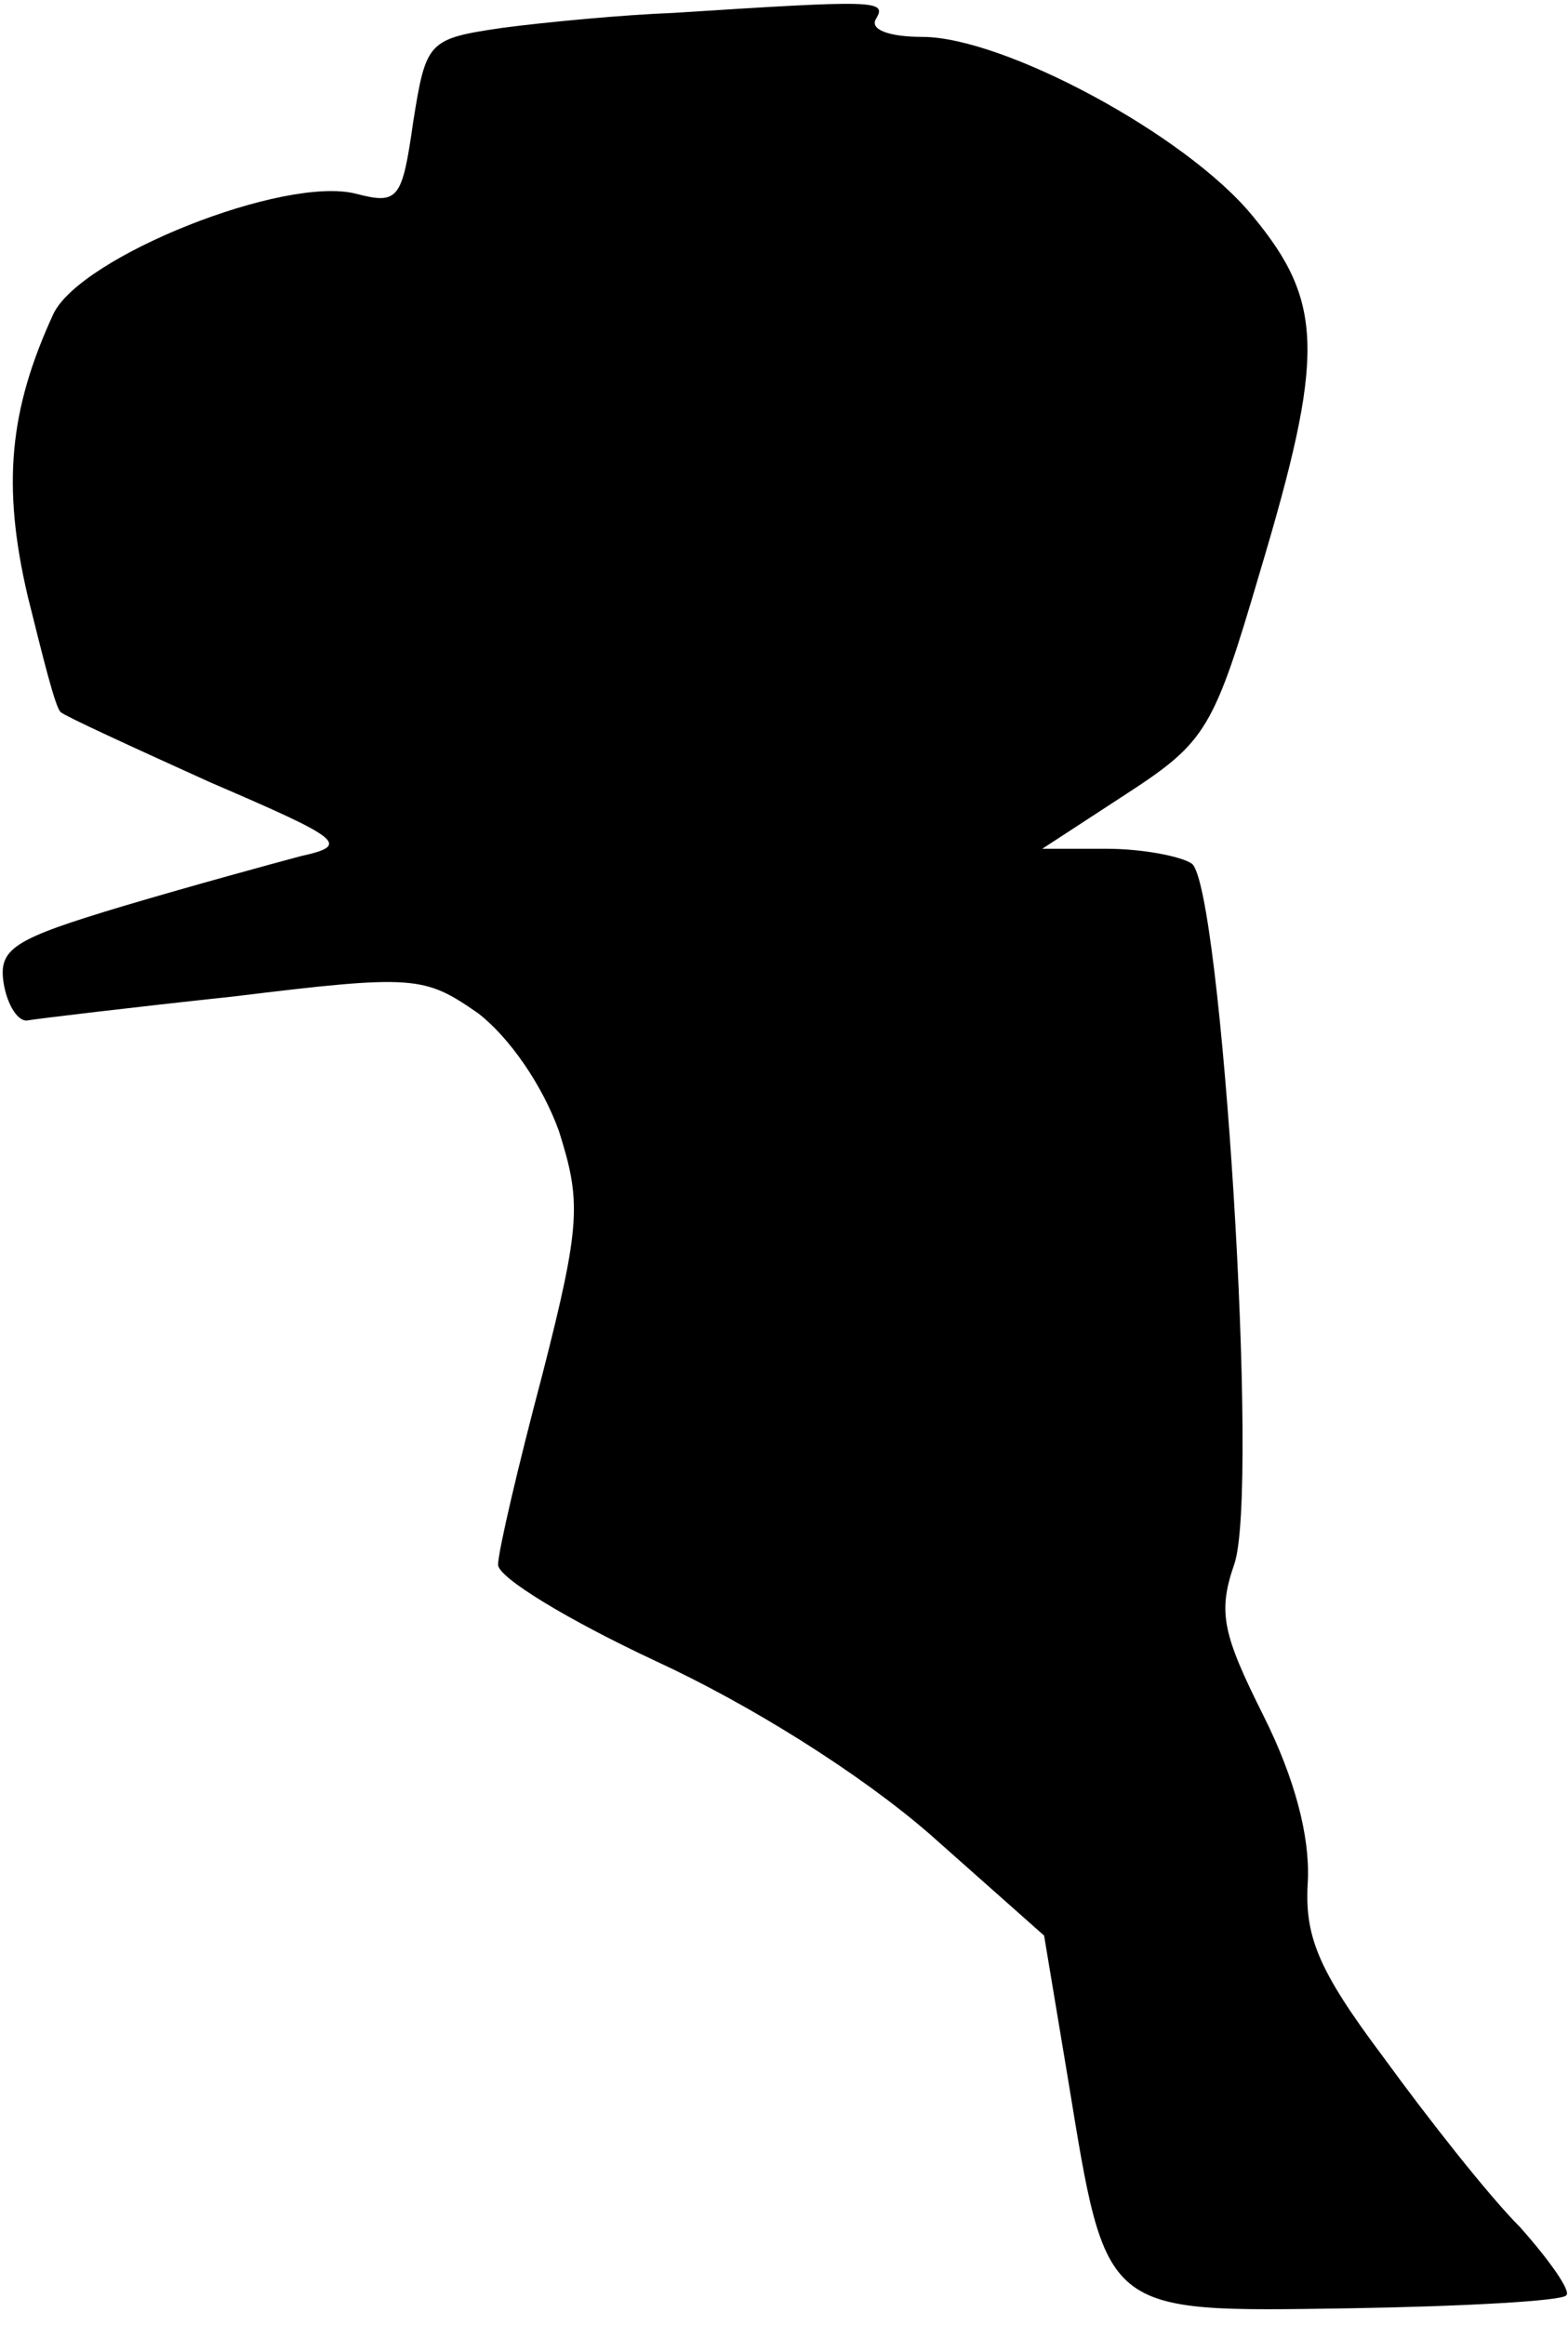 <?xml version="1.0" standalone="no"?>
<!DOCTYPE svg PUBLIC "-//W3C//DTD SVG 20010904//EN"
 "http://www.w3.org/TR/2001/REC-SVG-20010904/DTD/svg10.dtd">
<svg version="1.0" xmlns="http://www.w3.org/2000/svg"
 width="85pt" height="126pt" viewBox="0 0 85 126"
 preserveAspectRatio="xMidYMid meet">
<g transform="translate(0,126) scale(0.1,-0.1)"
fill="#000000" stroke="none">
<path fill="#000000" stroke="none" d="M365 1253 c-27 -1 -69 -5 -92 -8 -41
-6 -42 -7 -49 -51 -6 -42 -8 -45 -31 -39 -39 10 -149 -34 -164 -65 -24 -52
-28 -93 -14 -153 8 -32 15 -61 18 -63 2 -2 39 -19 81 -38 72 -31 76 -34 49
-40 -15 -4 -59 -16 -96 -27 -60 -18 -68 -23 -65 -42 2 -12 8 -21 13 -20 6 1
56 7 112 13 98 12 103 11 132 -9 17 -13 35 -39 44 -64 12 -38 12 -50 -9 -132
-13 -49 -24 -96 -24 -103 0 -7 38 -30 85 -52 52 -24 111 -61 149 -94 l62 -55
13 -78 c21 -128 18 -126 152 -124 62 1 116 4 118 7 3 2 -9 19 -25 37 -17 17
-50 59 -74 92 -36 48 -43 66 -41 96 1 24 -7 55 -24 89 -22 44 -25 56 -16 82
14 39 -7 369 -23 380 -6 4 -27 8 -46 8 l-35 0 46 30 c43 28 47 35 72 120 35
117 35 146 -4 193 -36 44 -135 97 -179 97 -18 0 -29 4 -25 10 6 10 -1 10 -110
3z"/>
</g>
</svg>
